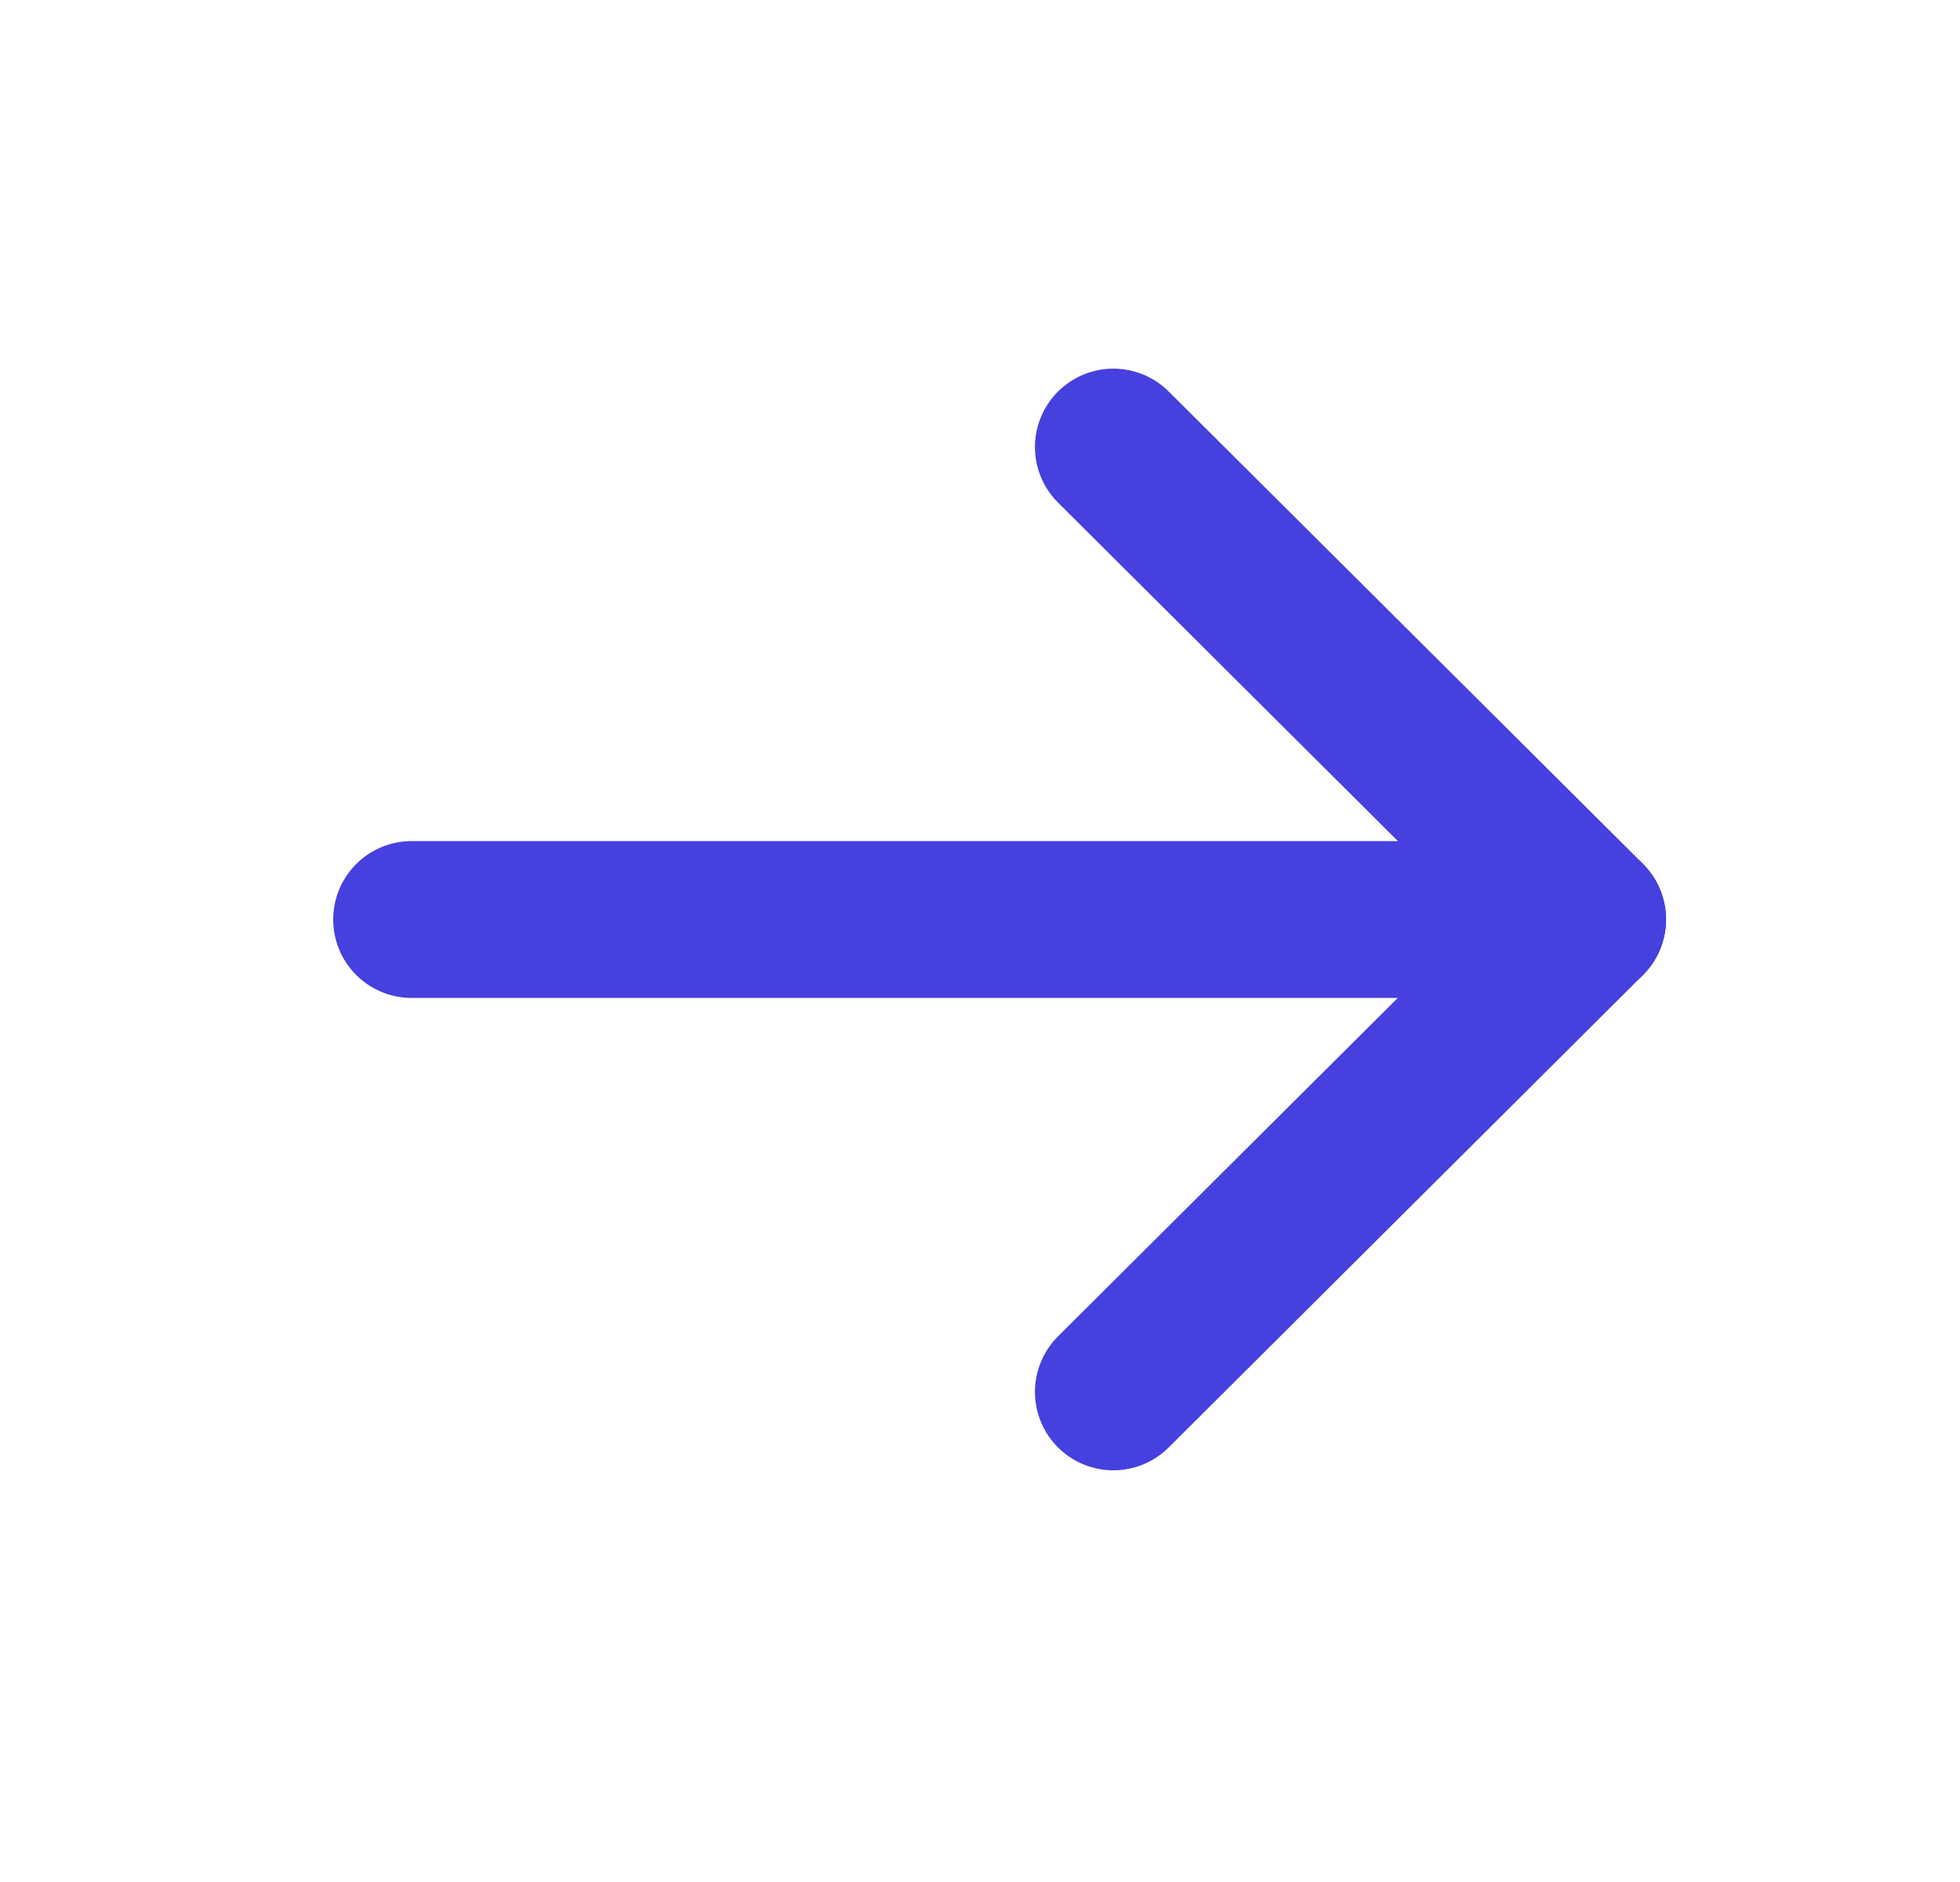 <svg width="25" height="24" viewBox="0 0 25 24" fill="none" xmlns="http://www.w3.org/2000/svg">
<path d="M20.25 11.726L5.25 11.726" stroke="#4640DE" stroke-width="2" stroke-linecap="round" stroke-linejoin="round"/>
<path d="M14.201 5.701L20.251 11.725L14.201 17.75" stroke="#4640DE" stroke-width="2" stroke-linecap="round" stroke-linejoin="round"/>
</svg>
